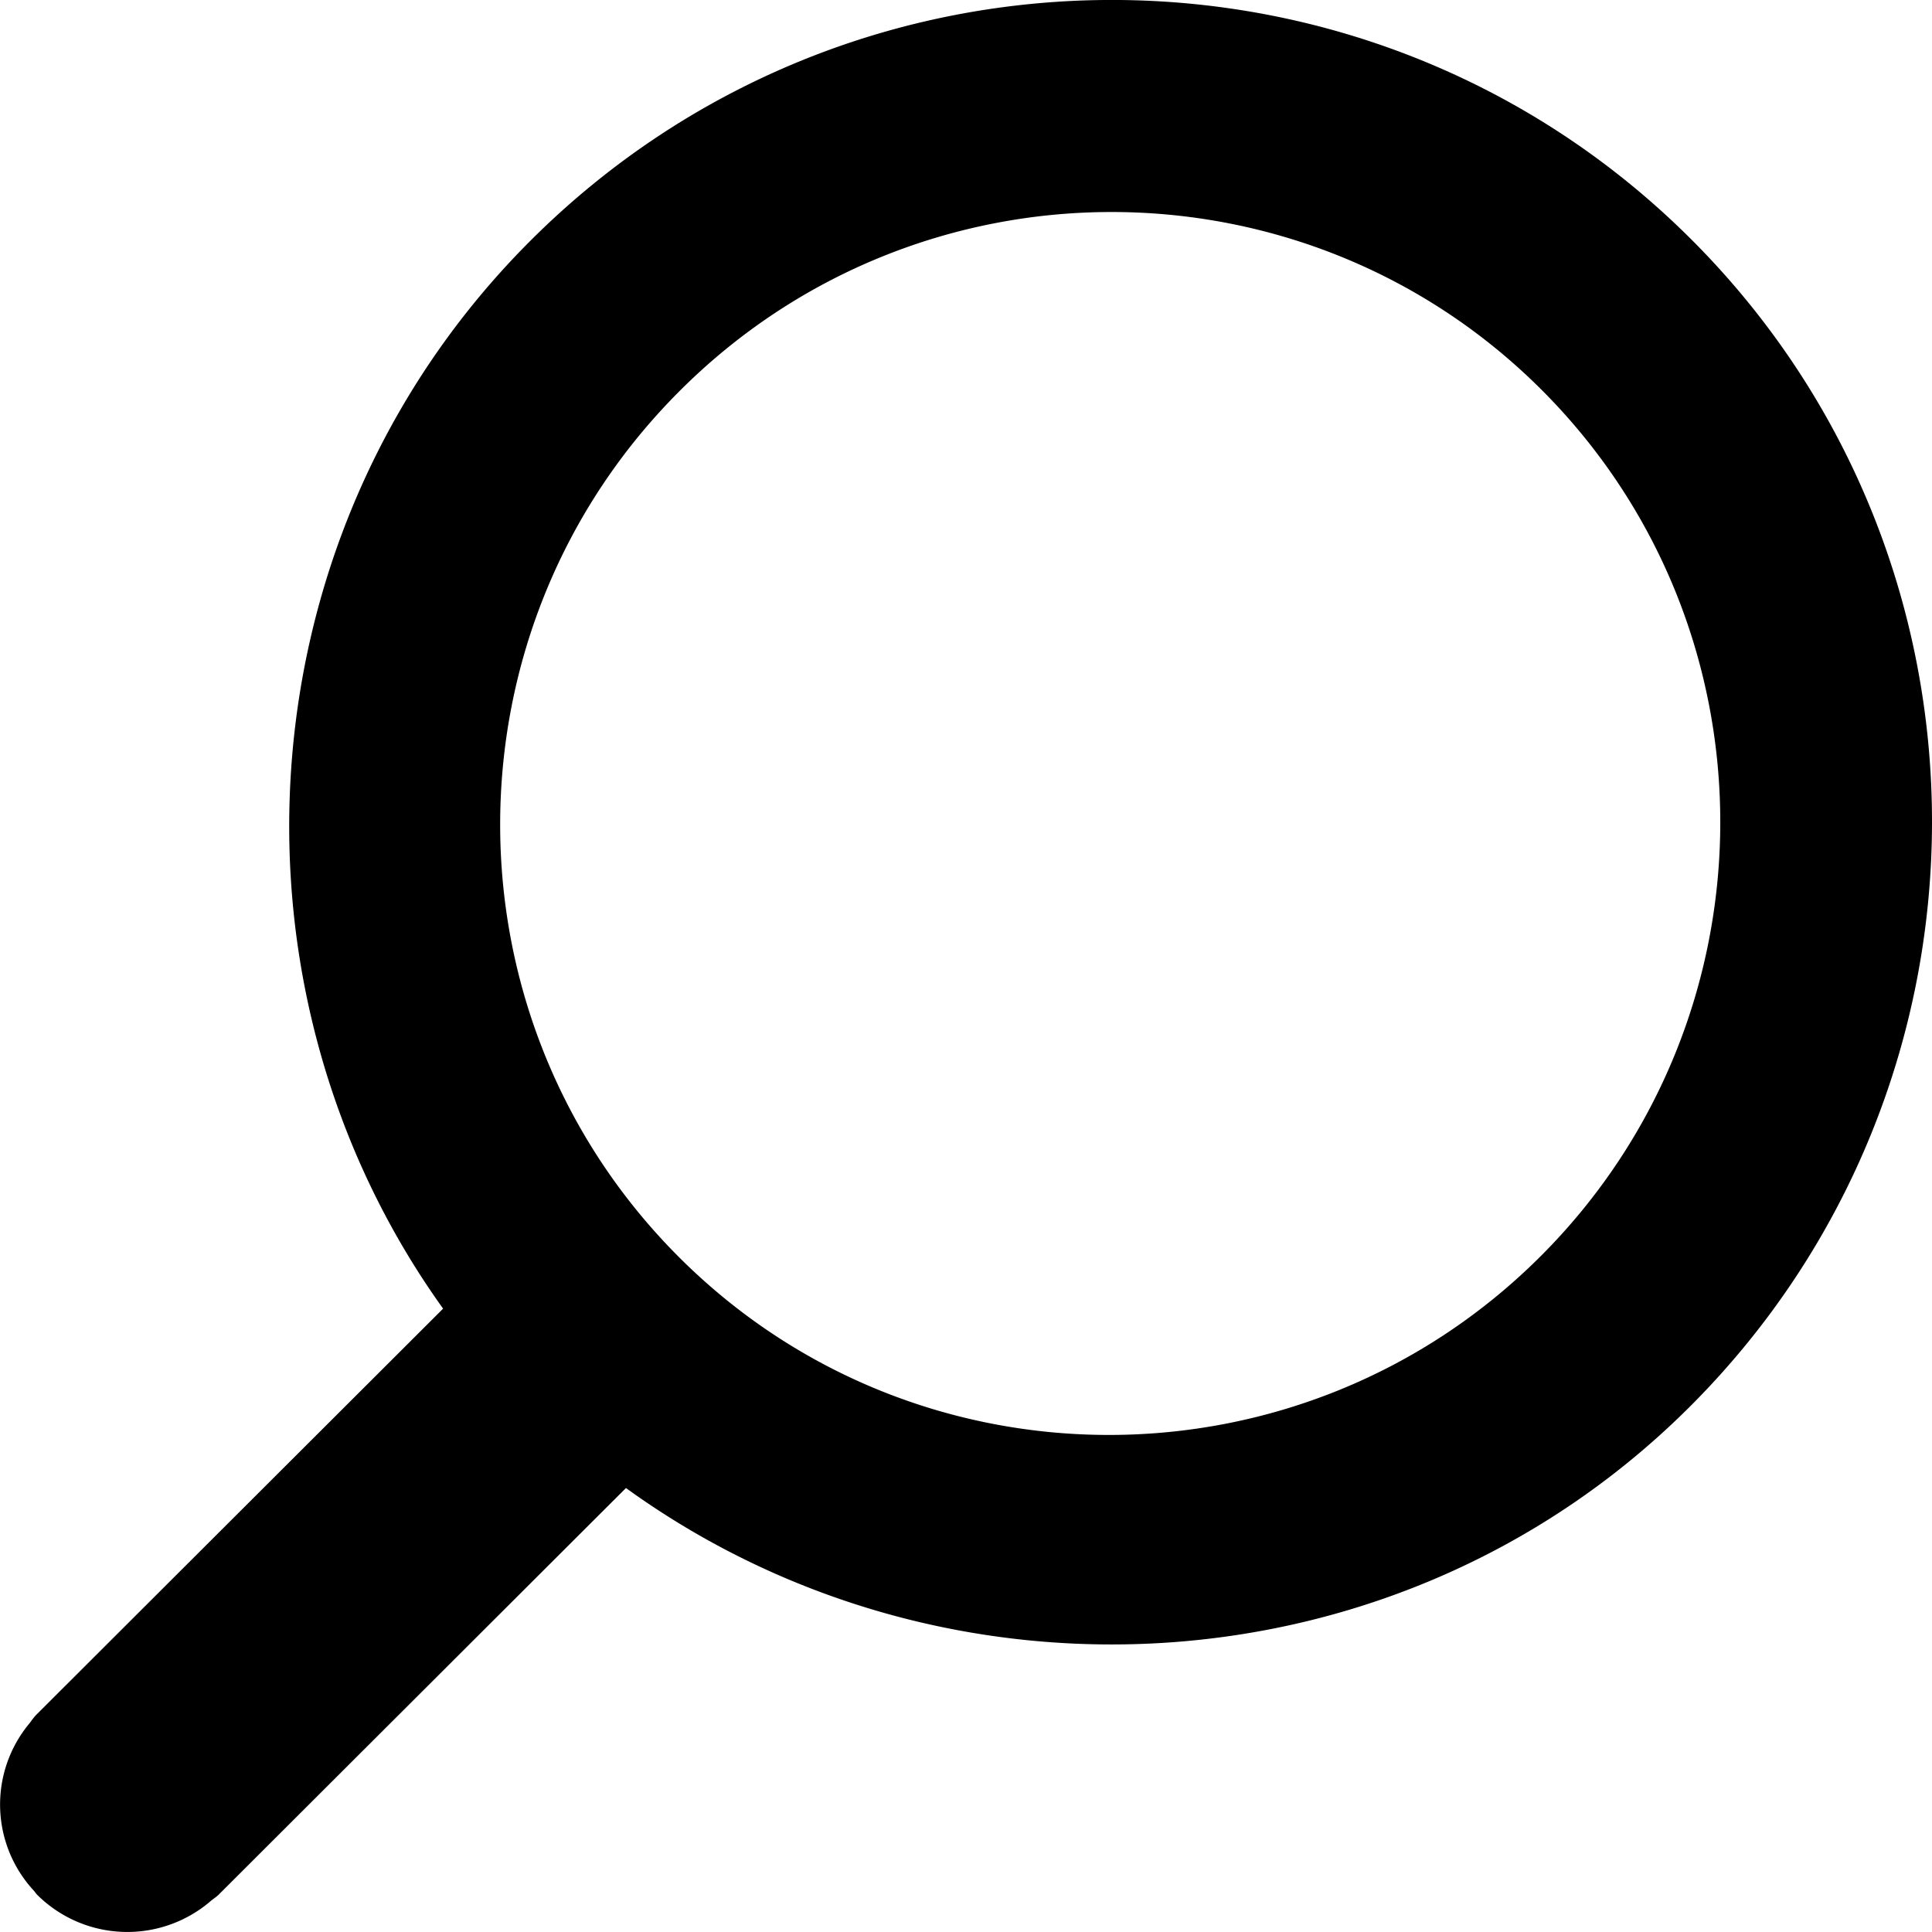 <svg xmlns="http://www.w3.org/2000/svg" width="20" height="20" viewBox="0.5 792.5 20 20"><path d="M5.987 794.996c-2.993 2.994-3.289 7.721-.9 11.051l-4.202 4.195c-.031.029-.054.064-.08.098a1.313 1.313 0 0 0 .045 1.732c.013.014.021.029.035.043l.005.005a1.324 1.324 0 0 0 1.793.058c.026-.022.054-.039.078-.062l4.219-4.212c3.316 2.399 8.026 2.146 11.02-.849 3.325-3.328 3.334-8.738.023-12.062-3.313-3.325-8.711-3.325-12.036.003zm10.465 10.505c-2.469 2.47-6.475 2.472-8.934.002-2.459-2.47-2.454-6.485.016-8.954 2.468-2.471 6.476-2.473 8.936-.002 2.458 2.47 2.45 6.484-.018 8.954z"/></svg>